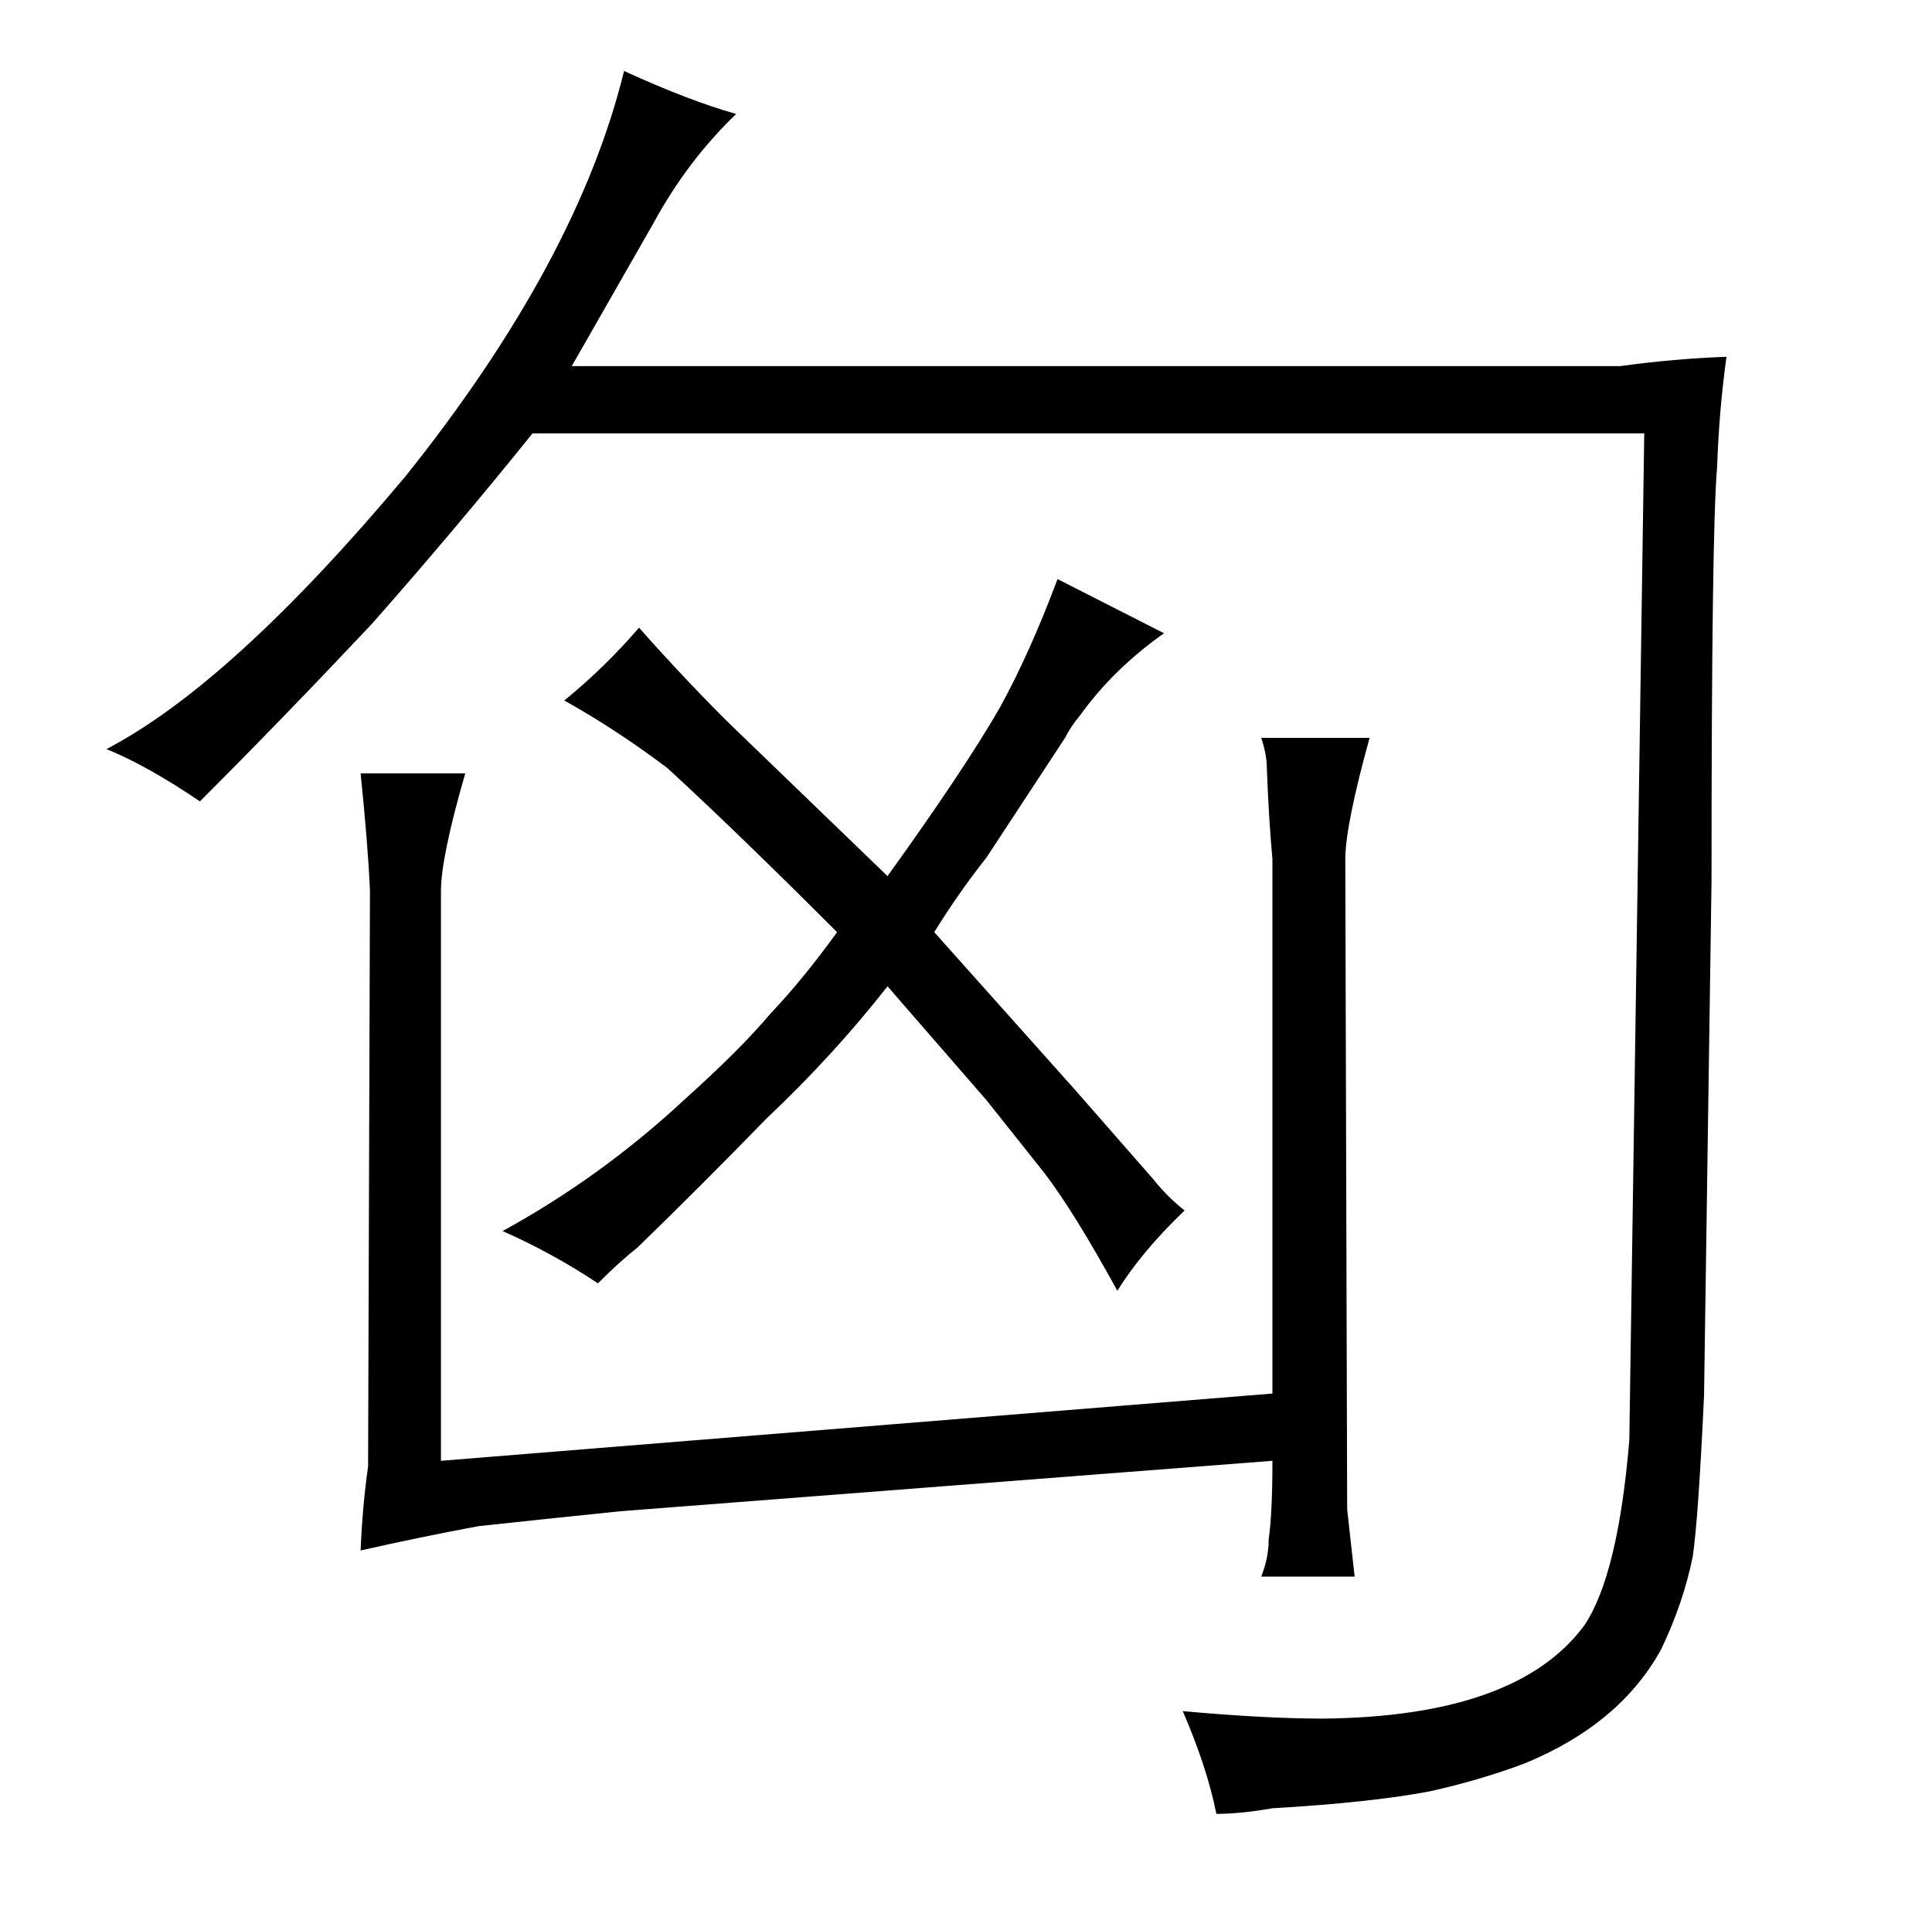 <?xml version="1.0" standalone="no"?>
<!DOCTYPE svg PUBLIC "-//W3C//DTD SVG 1.1//EN" "http://www.w3.org/Graphics/SVG/1.1/DTD/svg11.dtd" >
<svg xmlns="http://www.w3.org/2000/svg" xmlns:xlink="http://www.w3.org/1999/xlink" version="1.1" viewBox="-10 0 1034 1024">
  <g transform="matrix(1 0 0 -1 0 820)">
   <path fill="currentColor"
d="M296 624l44 77q18 33 44 58q-25 7 -60 23q-25 -102 -117 -217q-93 -111 -160 -146q22 -9 50 -28q45 45 92 95q45 51 86 102h595l-8 -539q-6 -72 -24 -99q-36 -49 -140 -50q-31 0 -75 4q13 -30 18 -55q13 0 30 3q52 3 84 9q27 6 51 15q51 21 73 61q12 25 17 50q3 21 6 86
l4 275q0 189 3 222q1 30 5 59q-28 -1 -57 -5h-561zM226 38v305q0 18 13 63h-56q4 -39 5 -63l-1 -308q-3 -21 -4 -45q31 7 63 13q37 4 76 8l349 27q0 -28 -2 -42q0 -10 -4 -20h50l-4 36l-1 348q0 18 13 65h-58q3 -9 3 -16q1 -27 3 -49v-286zM565 237l-75 84q13 21 28 40
l42 64q3 6 8 12q18 25 45 44l-57 29q-15 -40 -31 -69q-19 -33 -60 -90l-86 83q-24 24 -47 50q-18 -21 -40 -39q27 -15 55 -36q36 -33 91 -88q-18 -25 -36 -44q-16 -19 -45 -45q-45 -42 -98 -71q27 -12 51 -28q12 12 21 19q34 33 69 69q36 34 65 71l53 -61l31 -39
q16 -21 39 -63q13 21 36 43q-9 7 -17 17z" />
  </g>

</svg>
